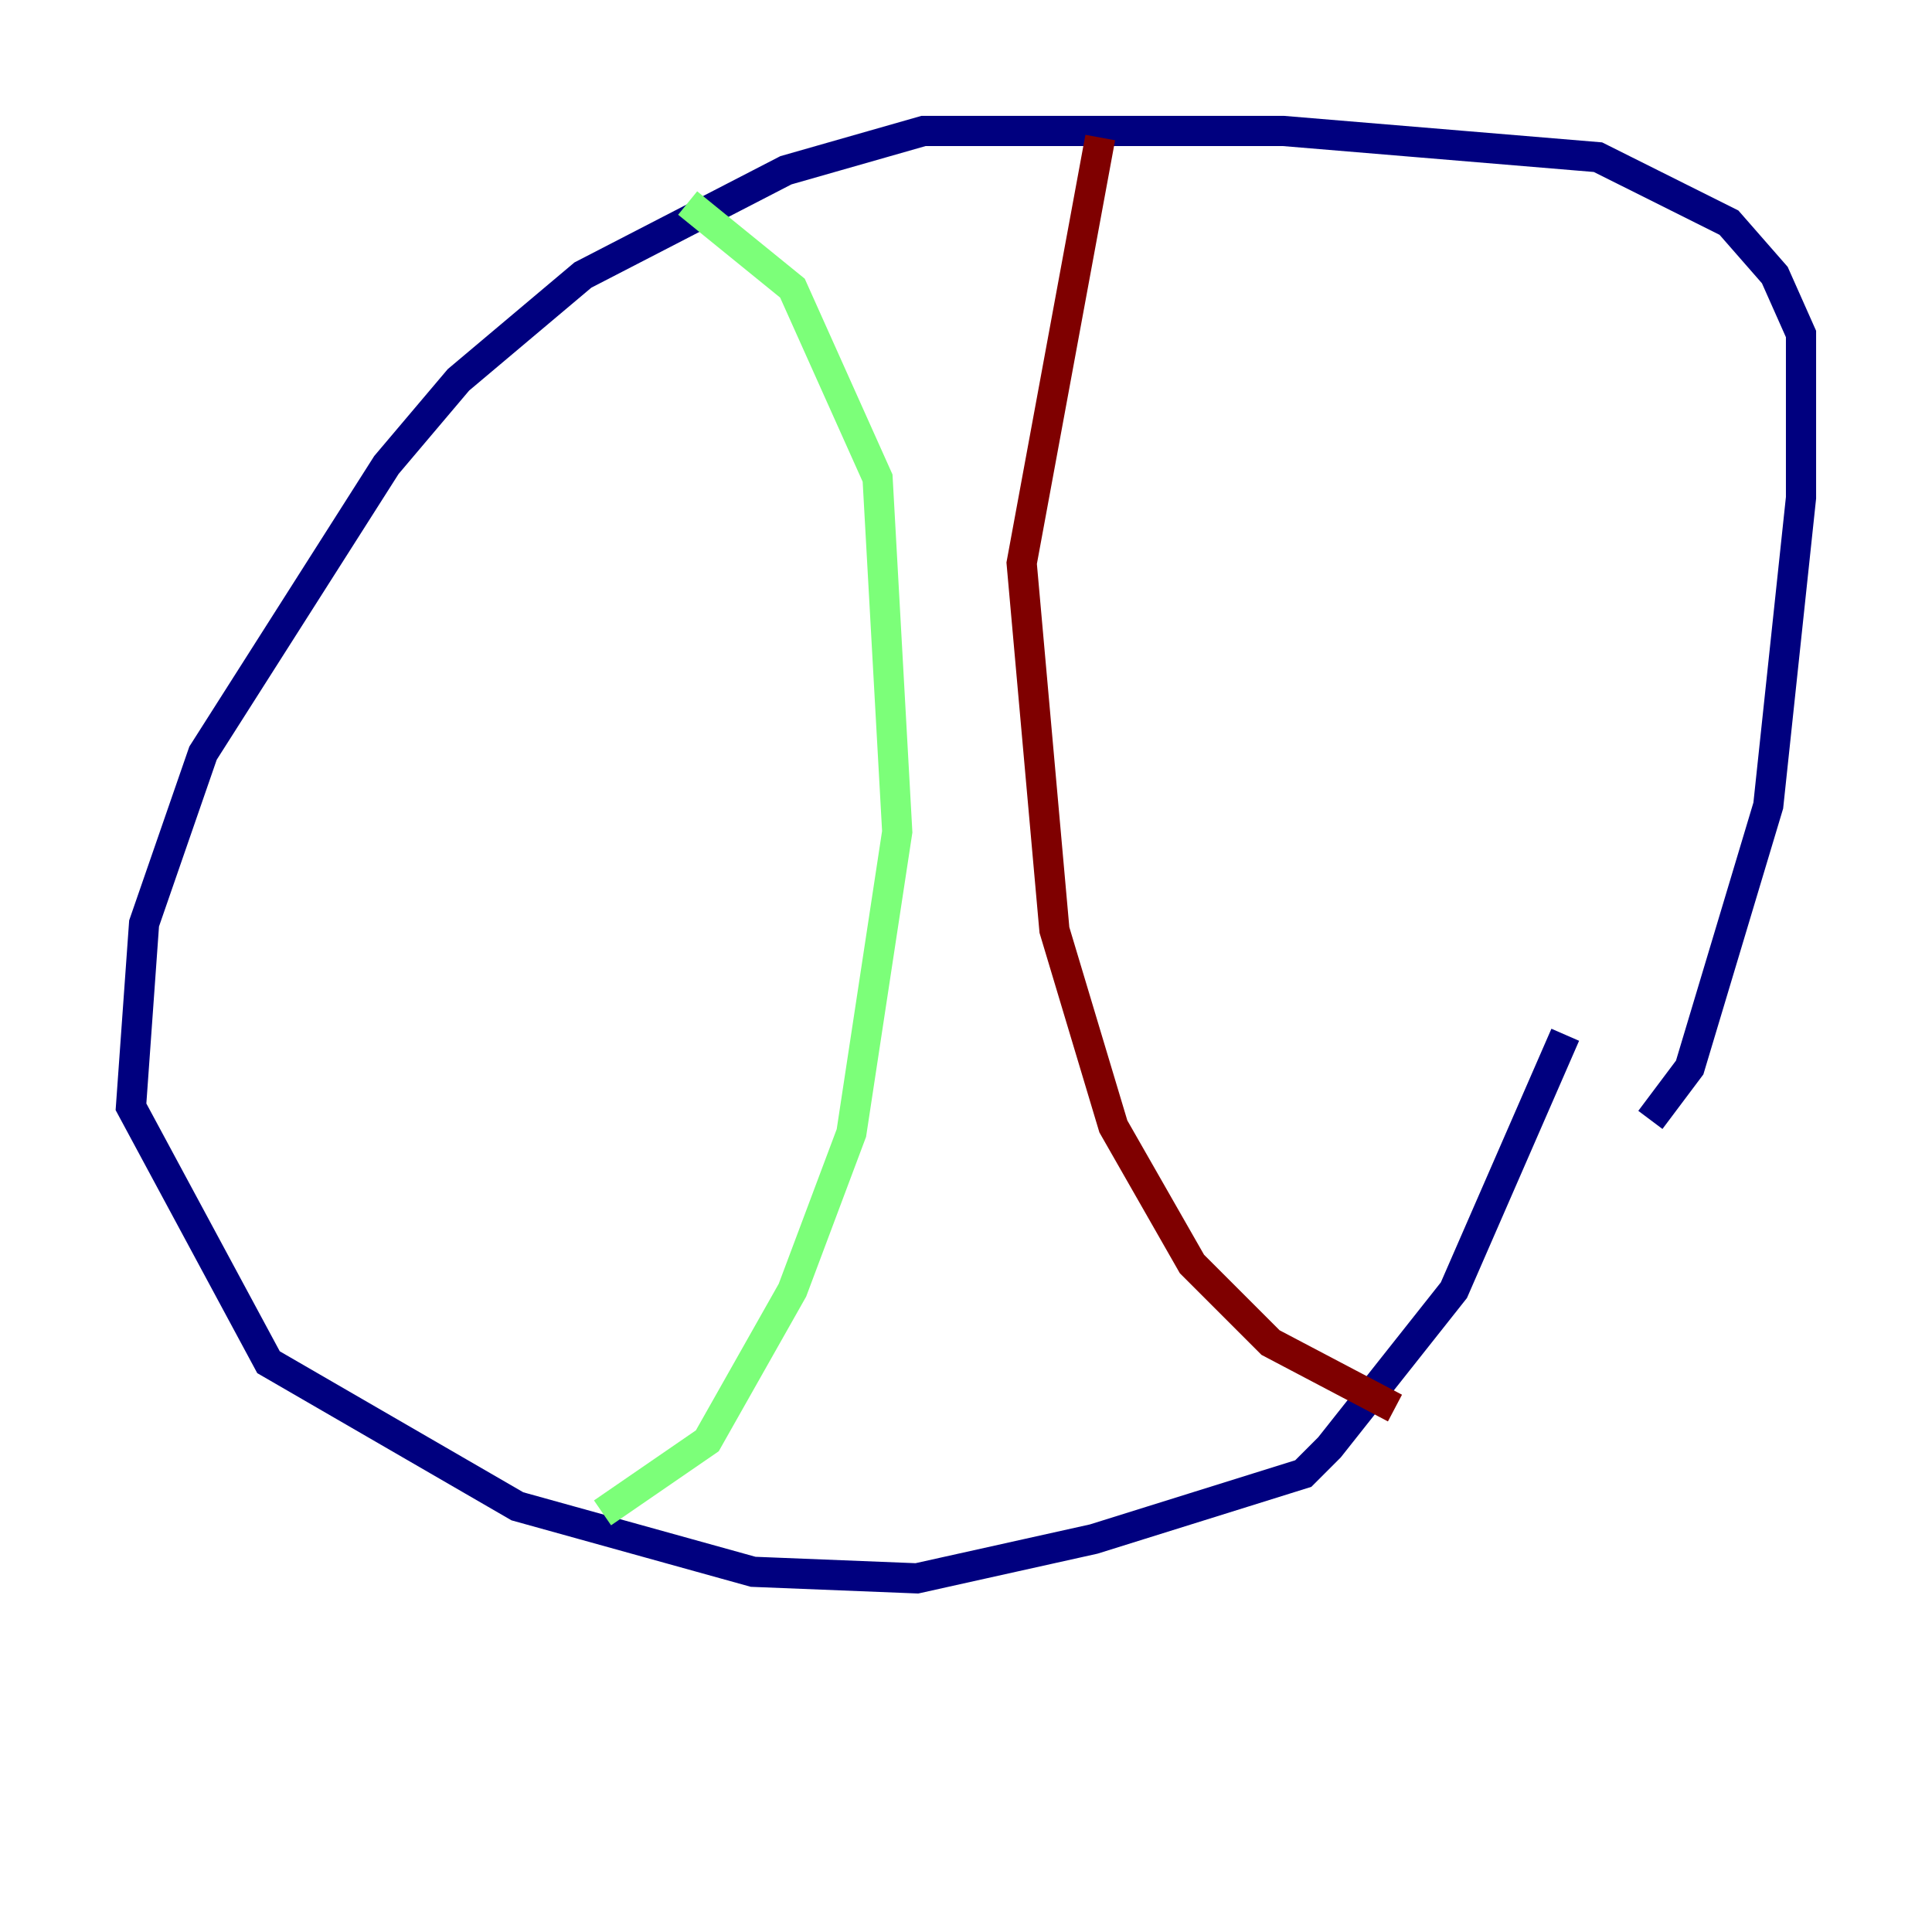 <?xml version="1.0" encoding="utf-8" ?>
<svg baseProfile="tiny" height="128" version="1.2" viewBox="0,0,128,128" width="128" xmlns="http://www.w3.org/2000/svg" xmlns:ev="http://www.w3.org/2001/xml-events" xmlns:xlink="http://www.w3.org/1999/xlink"><defs /><polyline fill="none" points="109.342,74.197 111.946,70.725 117.153,53.37 119.322,32.976 119.322,22.129 117.586,18.224 114.549,14.752 105.871,10.414 85.044,8.678 61.18,8.678 52.068,11.281 38.617,18.224 30.373,25.166 25.6,30.807 13.451,49.898 9.546,61.18 8.678,73.329 17.79,90.251 34.278,99.797 49.898,104.136 60.746,104.57 72.461,101.966 86.346,97.627 88.081,95.891 96.325,85.478 103.702,68.556" stroke="#00007f" stroke-width="2" /><polyline fill="none" points="45.559,13.451 52.502,19.091 58.142,31.675 59.444,55.105 56.407,75.064 52.502,85.478 46.861,95.458 39.919,100.231" stroke="#7cff79" stroke-width="2" /><polyline fill="none" points="72.895,9.112 67.688,37.315 69.858,61.614 73.763,74.63 78.969,83.742 84.176,88.949 92.42,93.288" stroke="#7f0000" stroke-width="2" /></svg>
